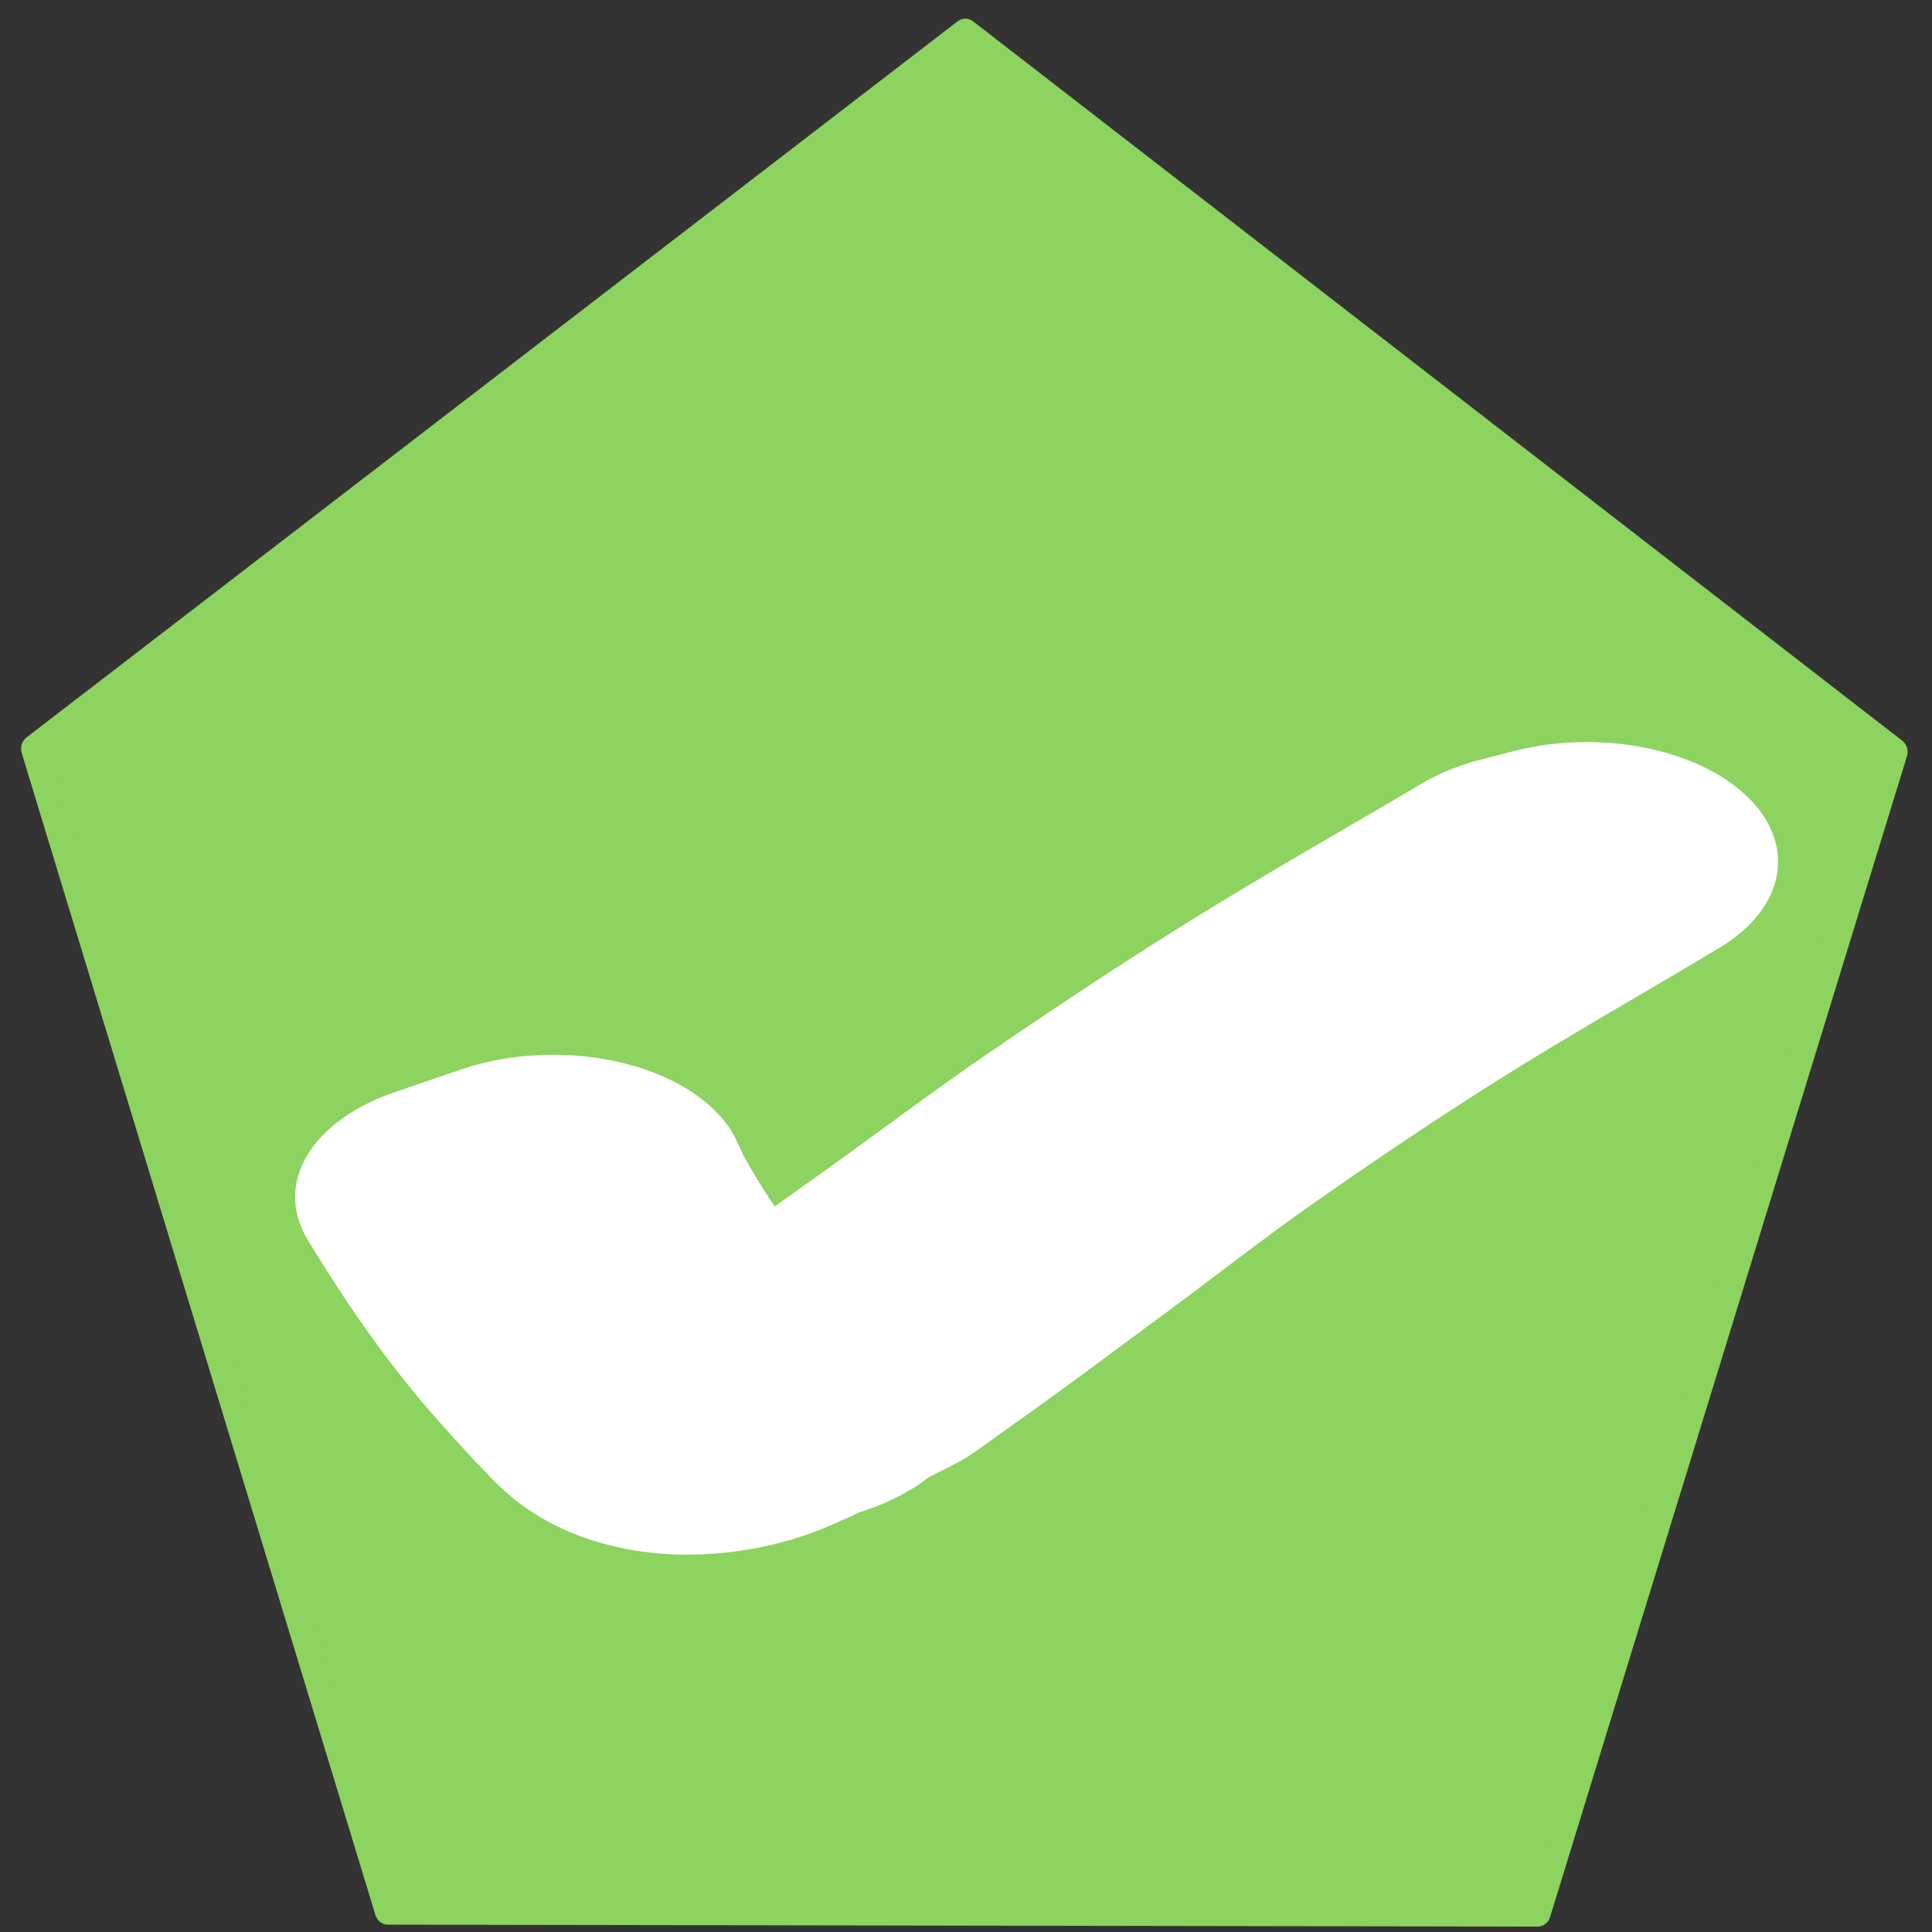 <?xml version="1.0" encoding="UTF-8" standalone="no"?>
<!-- Created with Inkscape (http://www.inkscape.org/) -->

<svg
   xmlns:dc="http://purl.org/dc/elements/1.1/"
   xmlns:cc="http://creativecommons.org/ns#"
   xmlns:rdf="http://www.w3.org/1999/02/22-rdf-syntax-ns#"
   xmlns:svg="http://www.w3.org/2000/svg"
   xmlns="http://www.w3.org/2000/svg"
   xmlns:sodipodi="http://sodipodi.sourceforge.net/DTD/sodipodi-0.dtd"
   xmlns:inkscape="http://www.inkscape.org/namespaces/inkscape"
   width="32px"
   height="32px"
   id="svg3041"
   version="1.1"
   inkscape:version="0.48.3.1 r9886"
   sodipodi:docname="CAlways.svg">
  <rect width="100%" height="100%" fill="#333333" stroke="none"/>
  <defs
     id="defs3043">
    <inkscape:perspective
       sodipodi:type="inkscape:persp3d"
       inkscape:vp_x="-59.49714 : 18.333897 : 1"
       inkscape:vp_y="0 : 2988.2519 : 0"
       inkscape:vp_z="45.404952 : 18.333897 : 1"
       inkscape:persp3d-origin="-7.0460944 : 2.3965555 : 1"
       id="perspective4593" />
  </defs>
  <sodipodi:namedview
     id="base"
     pagecolor="#ffffff"
     bordercolor="#666666"
     borderopacity="1.0"
     inkscape:pageopacity="0"
     inkscape:pageshadow="2"
     inkscape:zoom="24.417281"
     inkscape:cx="9.8108085"
     inkscape:cy="13.762417"
     inkscape:current-layer="layer1"
     showgrid="true"
     inkscape:grid-bbox="true"
     inkscape:document-units="px"
     inkscape:window-width="1920"
     inkscape:window-height="1030"
     inkscape:window-x="0"
     inkscape:window-y="0"
     inkscape:window-maximized="1" />
  <g
     inkscape:groupmode="layer"
     id="layer2"
     inkscape:label="background">
    <path
       sodipodi:type="star"
       style="fill:#8dd35f;fill-opacity:1;stroke:#8dd35f;stroke-width:0.5;stroke-linecap:round;stroke-linejoin:round;stroke-miterlimit:4;stroke-opacity:1;stroke-dasharray:none"
       id="path3009"
       sodipodi:sides="5"
       sodipodi:cx="2.2525032"
       sodipodi:cy="1.7755045"
       sodipodi:r1="18.597628"
       sodipodi:r2="15.045797"
       sodipodi:arg1="0.60693742"
       sodipodi:arg2="1.235256"
       inkscape:flatsided="true"
       inkscape:rounded="0"
       inkscape:randomized="0"
       d="M 17.529,12.383 -3.115,19.582 -16.341,2.173 -3.871,-15.785 17.061,-9.475 z"
       inkscape:transform-center-x="-0.0081594004"
       inkscape:transform-center-y="-1.6350322"
       transform="matrix(0.822,0.306,-0.288,0.873,14.625,15.505)" />
  </g>
  <g
     id="layer1"
     inkscape:label="Layer 1"
     inkscape:groupmode="layer">
    <g
       id="g2997"
       transform="matrix(1.31,0,0,0.819,-127.092,-2.508)"
       style="fill:#808000">
      <g
         id="g3051"
         transform="matrix(1.164,0,0,1.185,49.592,6.384)"
         style="fill:#808000">
        <path
           style="fill:#ffffff;fill-opacity:1;stroke:#ffffff;stroke-width:3;stroke-linecap:round;stroke-linejoin:round;stroke-miterlimit:4;stroke-opacity:1;stroke-dasharray:none"
           id="path3054"
           d="m 6.444,17.533 c 0.024,0.08 0.045,0.16 0.071,0.239 0.174,0.511 0.389,1.014 0.634,1.495 0.064,0.125 0.134,0.248 0.201,0.371 0.126,0.213 0.217,0.375 0.352,0.577 0.034,0.051 0.16,0.285 0.283,0.264 0.337,-0.057 0.241,-0.118 0.15,-0.258 0.853,-0.927 0.621,-0.665 1.595,-1.777 0.412,-0.471 0.81,-0.954 1.232,-1.416 0.501,-0.548 1.01,-1.089 1.536,-1.612 0.584,-0.58 1.195,-1.132 1.793,-1.698 0,0 0.26,-0.107 0.26,-0.107 l 0,0 c -0.587,0.561 -1.19,1.107 -1.762,1.683 -0.513,0.516 -1.008,1.05 -1.492,1.592 -0.405,0.453 -0.783,0.928 -1.175,1.392 -1.022,1.208 -0.624,0.747 -1.49,1.736 -0.289,0.229 -0.564,0.478 -0.868,0.688 -0.08,0.055 -0.176,0.099 -0.273,0.099 C 7.366,20.801 7.246,20.566 7.207,20.503 7.083,20.303 6.984,20.122 6.867,19.915 6.8,19.79 6.731,19.666 6.667,19.54 6.384,18.982 6.142,18.403 5.921,17.818 c 0,0 0.523,-0.286 0.523,-0.286 z"
           inkscape:connector-curvature="0"
           transform="matrix(1.385,0,0,1.361,37.826,-6.622)" />
      </g>
    </g>
  </g>
</svg>
